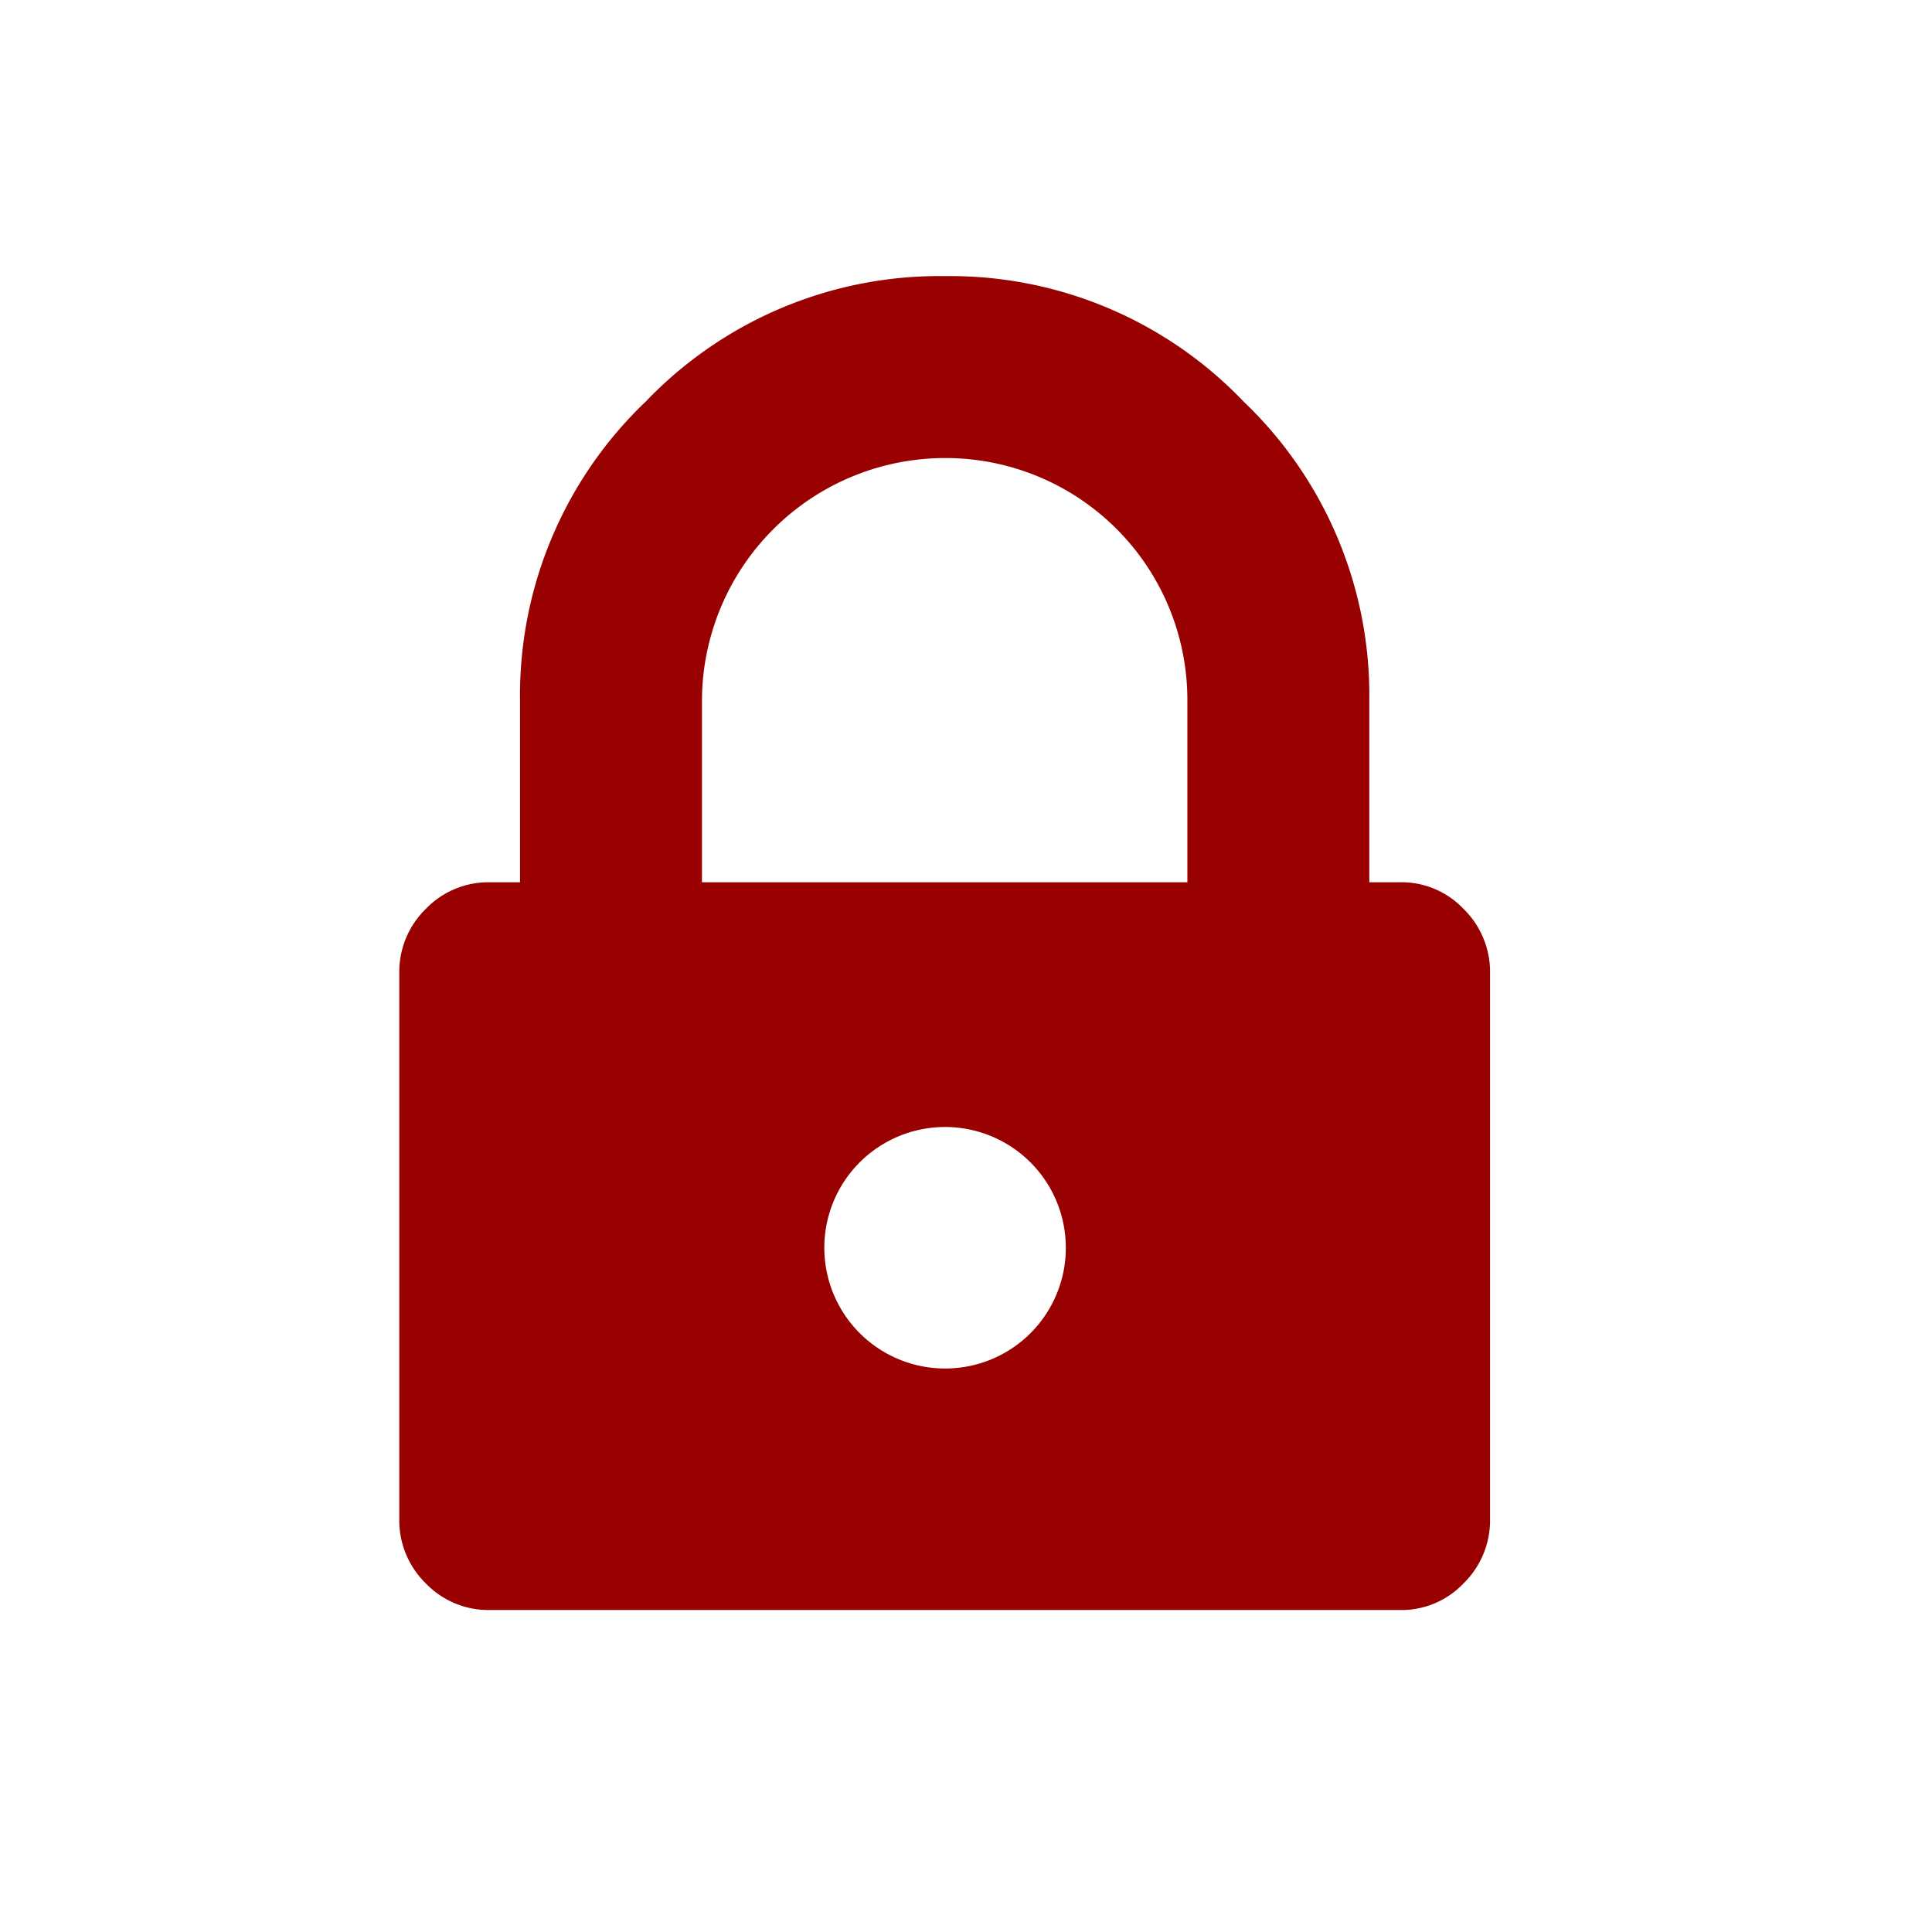 <svg id="Layer_1" data-name="Layer 1" xmlns="http://www.w3.org/2000/svg" viewBox="0 0 24 24"><title>escrow-create</title><path d="M18.18,11.29a1.063,1.063,0,0,0-.8-.33h-.37V8.7a5.041,5.041,0,0,0-1.56-3.71,5.041,5.041,0,0,0-3.71-1.56A5.046,5.046,0,0,0,8.02,4.99,5.04,5.04,0,0,0,6.46,8.7v2.26H6.09a1.079,1.079,0,0,0-.8.33,1.095,1.095,0,0,0-.33.8v6.78a1.095,1.095,0,0,0,.33.8,1.079,1.079,0,0,0,.8.33H17.38a1.063,1.063,0,0,0,.8-.33,1.095,1.095,0,0,0,.33-.8V12.09A1.095,1.095,0,0,0,18.18,11.29ZM11.74,17a1.5,1.5,0,1,1,1.5-1.5A1.498,1.498,0,0,1,11.74,17Zm3.01-6.04H8.72V8.7a3.022,3.022,0,0,1,3.02-3.01A3.005,3.005,0,0,1,14.75,8.7Z" style="fill:#900"/></svg>
